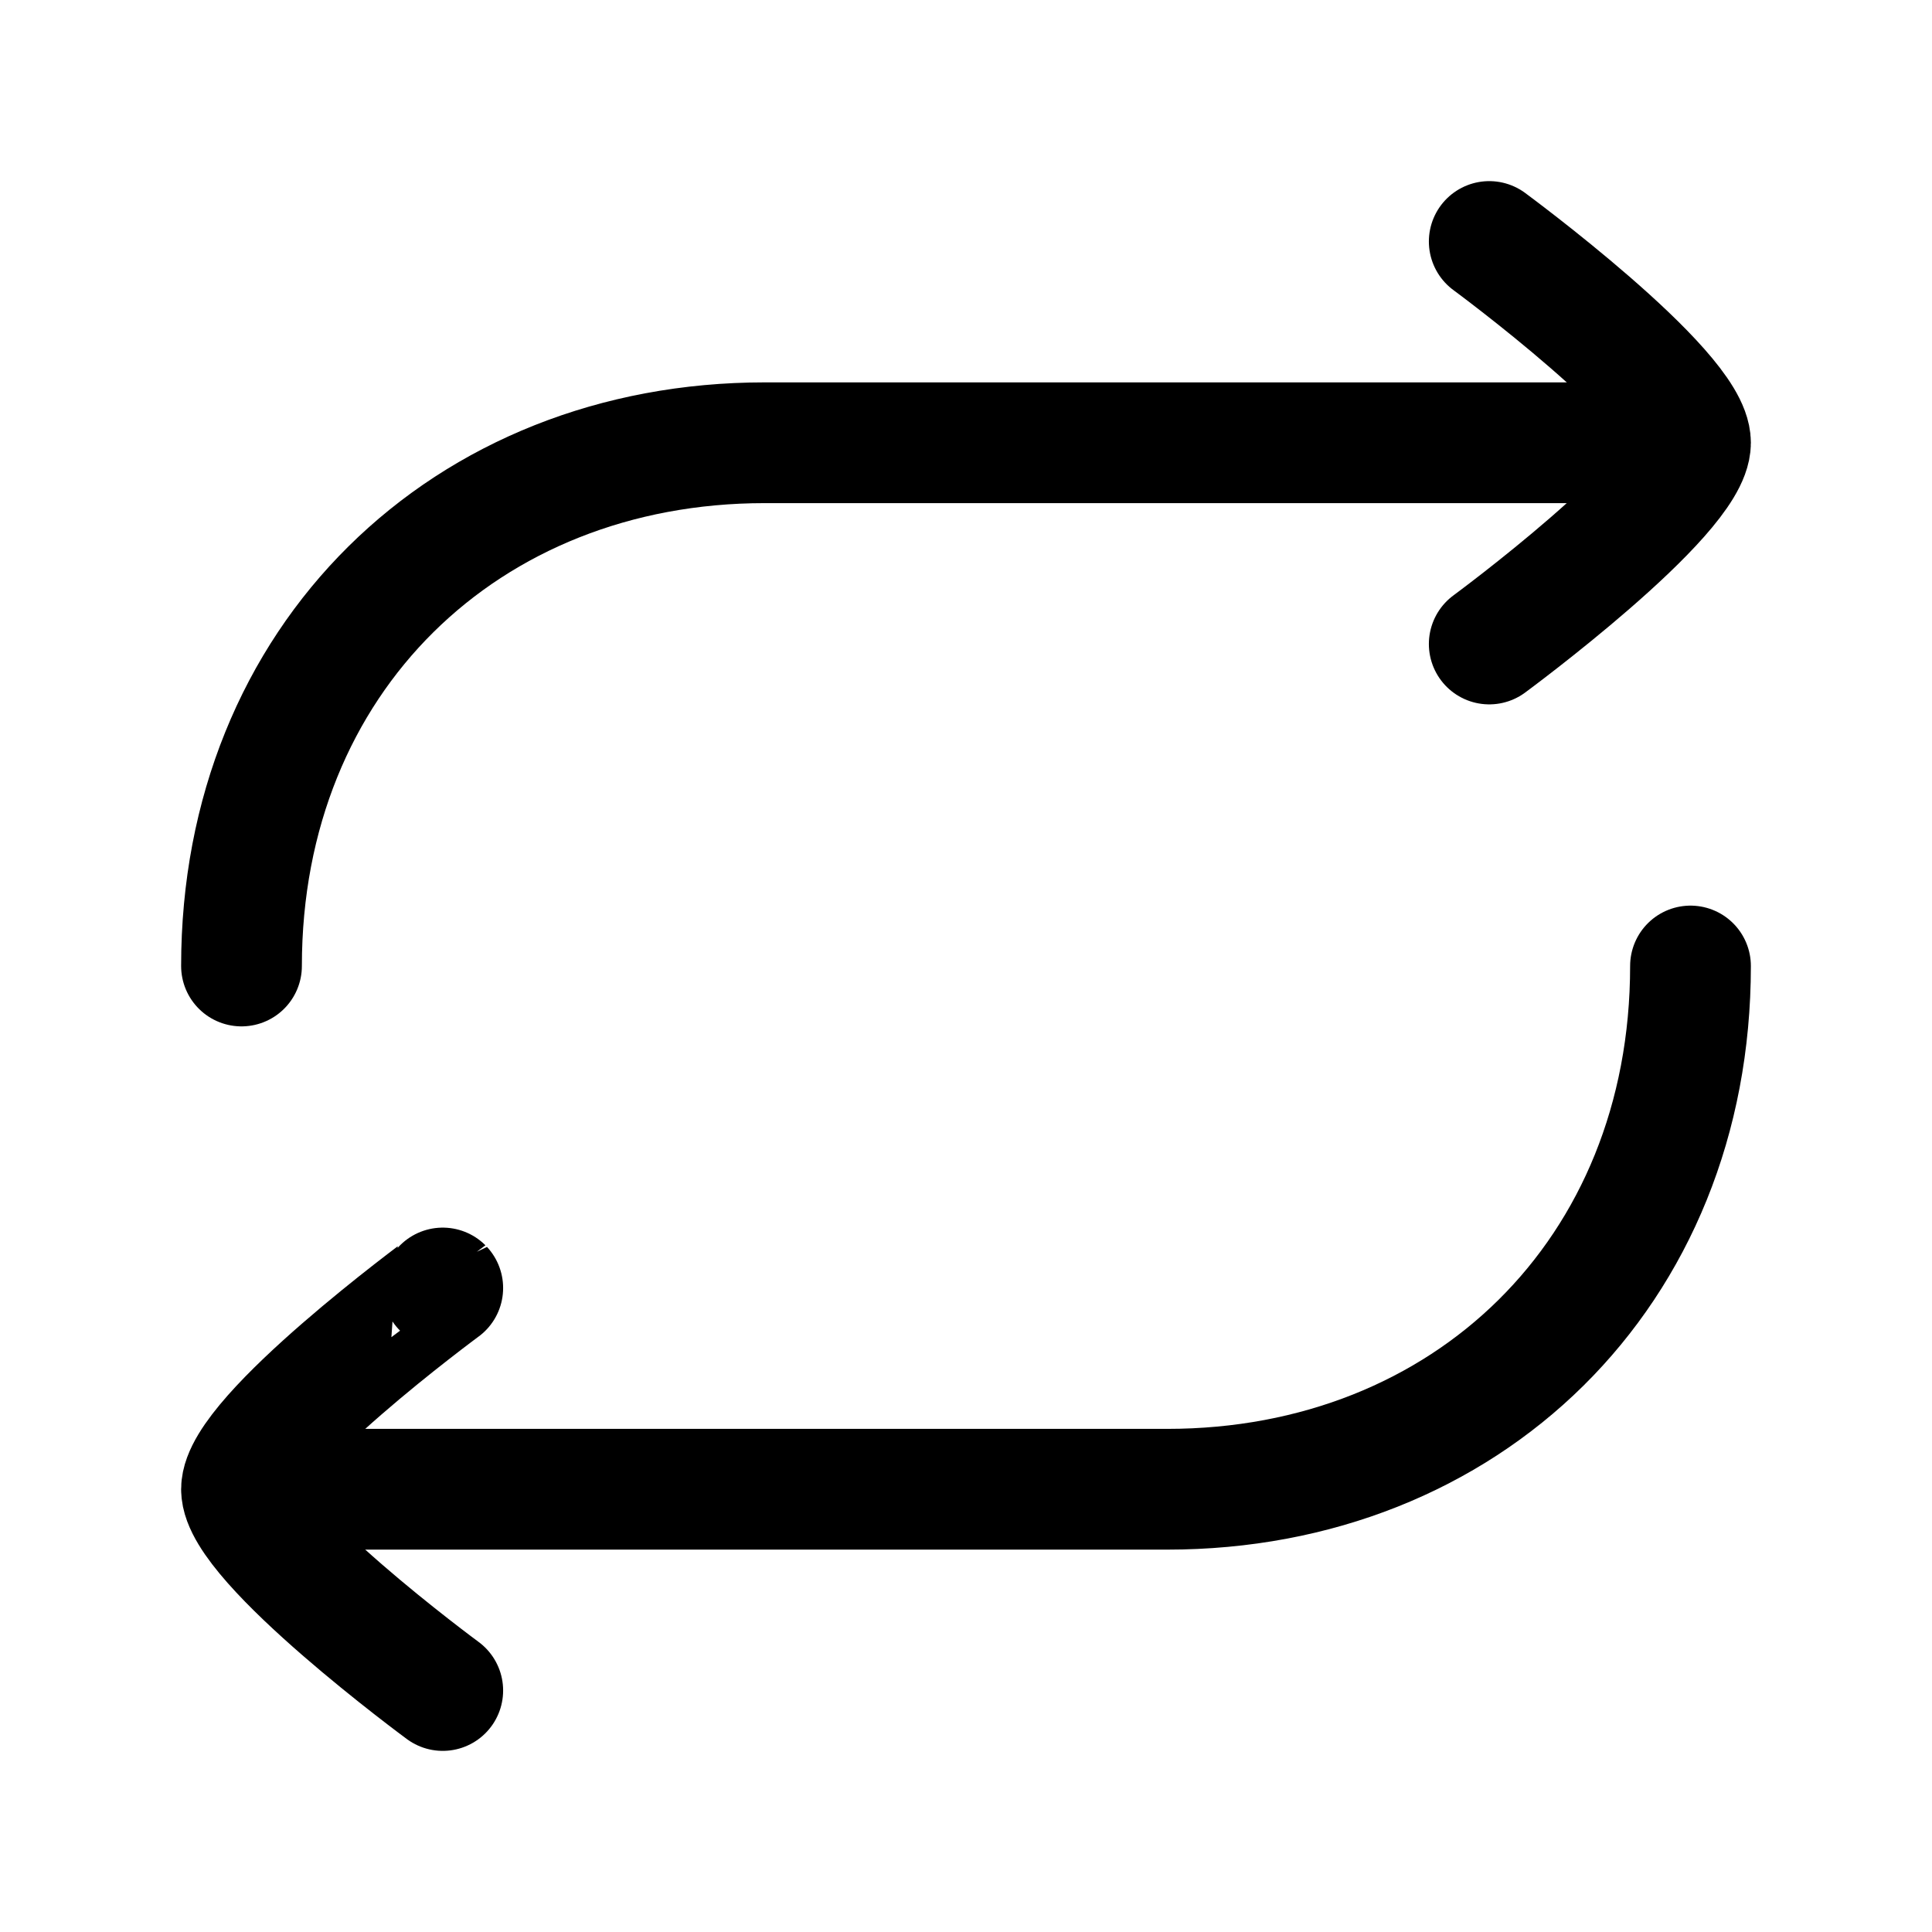 <svg xmlns="http://www.w3.org/2000/svg" width="32" height="32" viewBox="0 0 24 24"><!-- Icon from Huge Icons by Hugeicons - undefined --><g fill="none" stroke="currentColor" stroke-linecap="round" stroke-linejoin="round" stroke-width="1.5" color="currentColor"><path d="M20.5 5.5h-11C5.787 5.5 3 8.185 3 12m.5 6.5h11c3.713 0 6.5-2.685 6.5-6.5"/><path d="M18.5 3S21 4.841 21 5.5S18.5 8 18.5 8m-13 8S3 17.841 3 18.5S5.5 21 5.5 21"/></g></svg>
